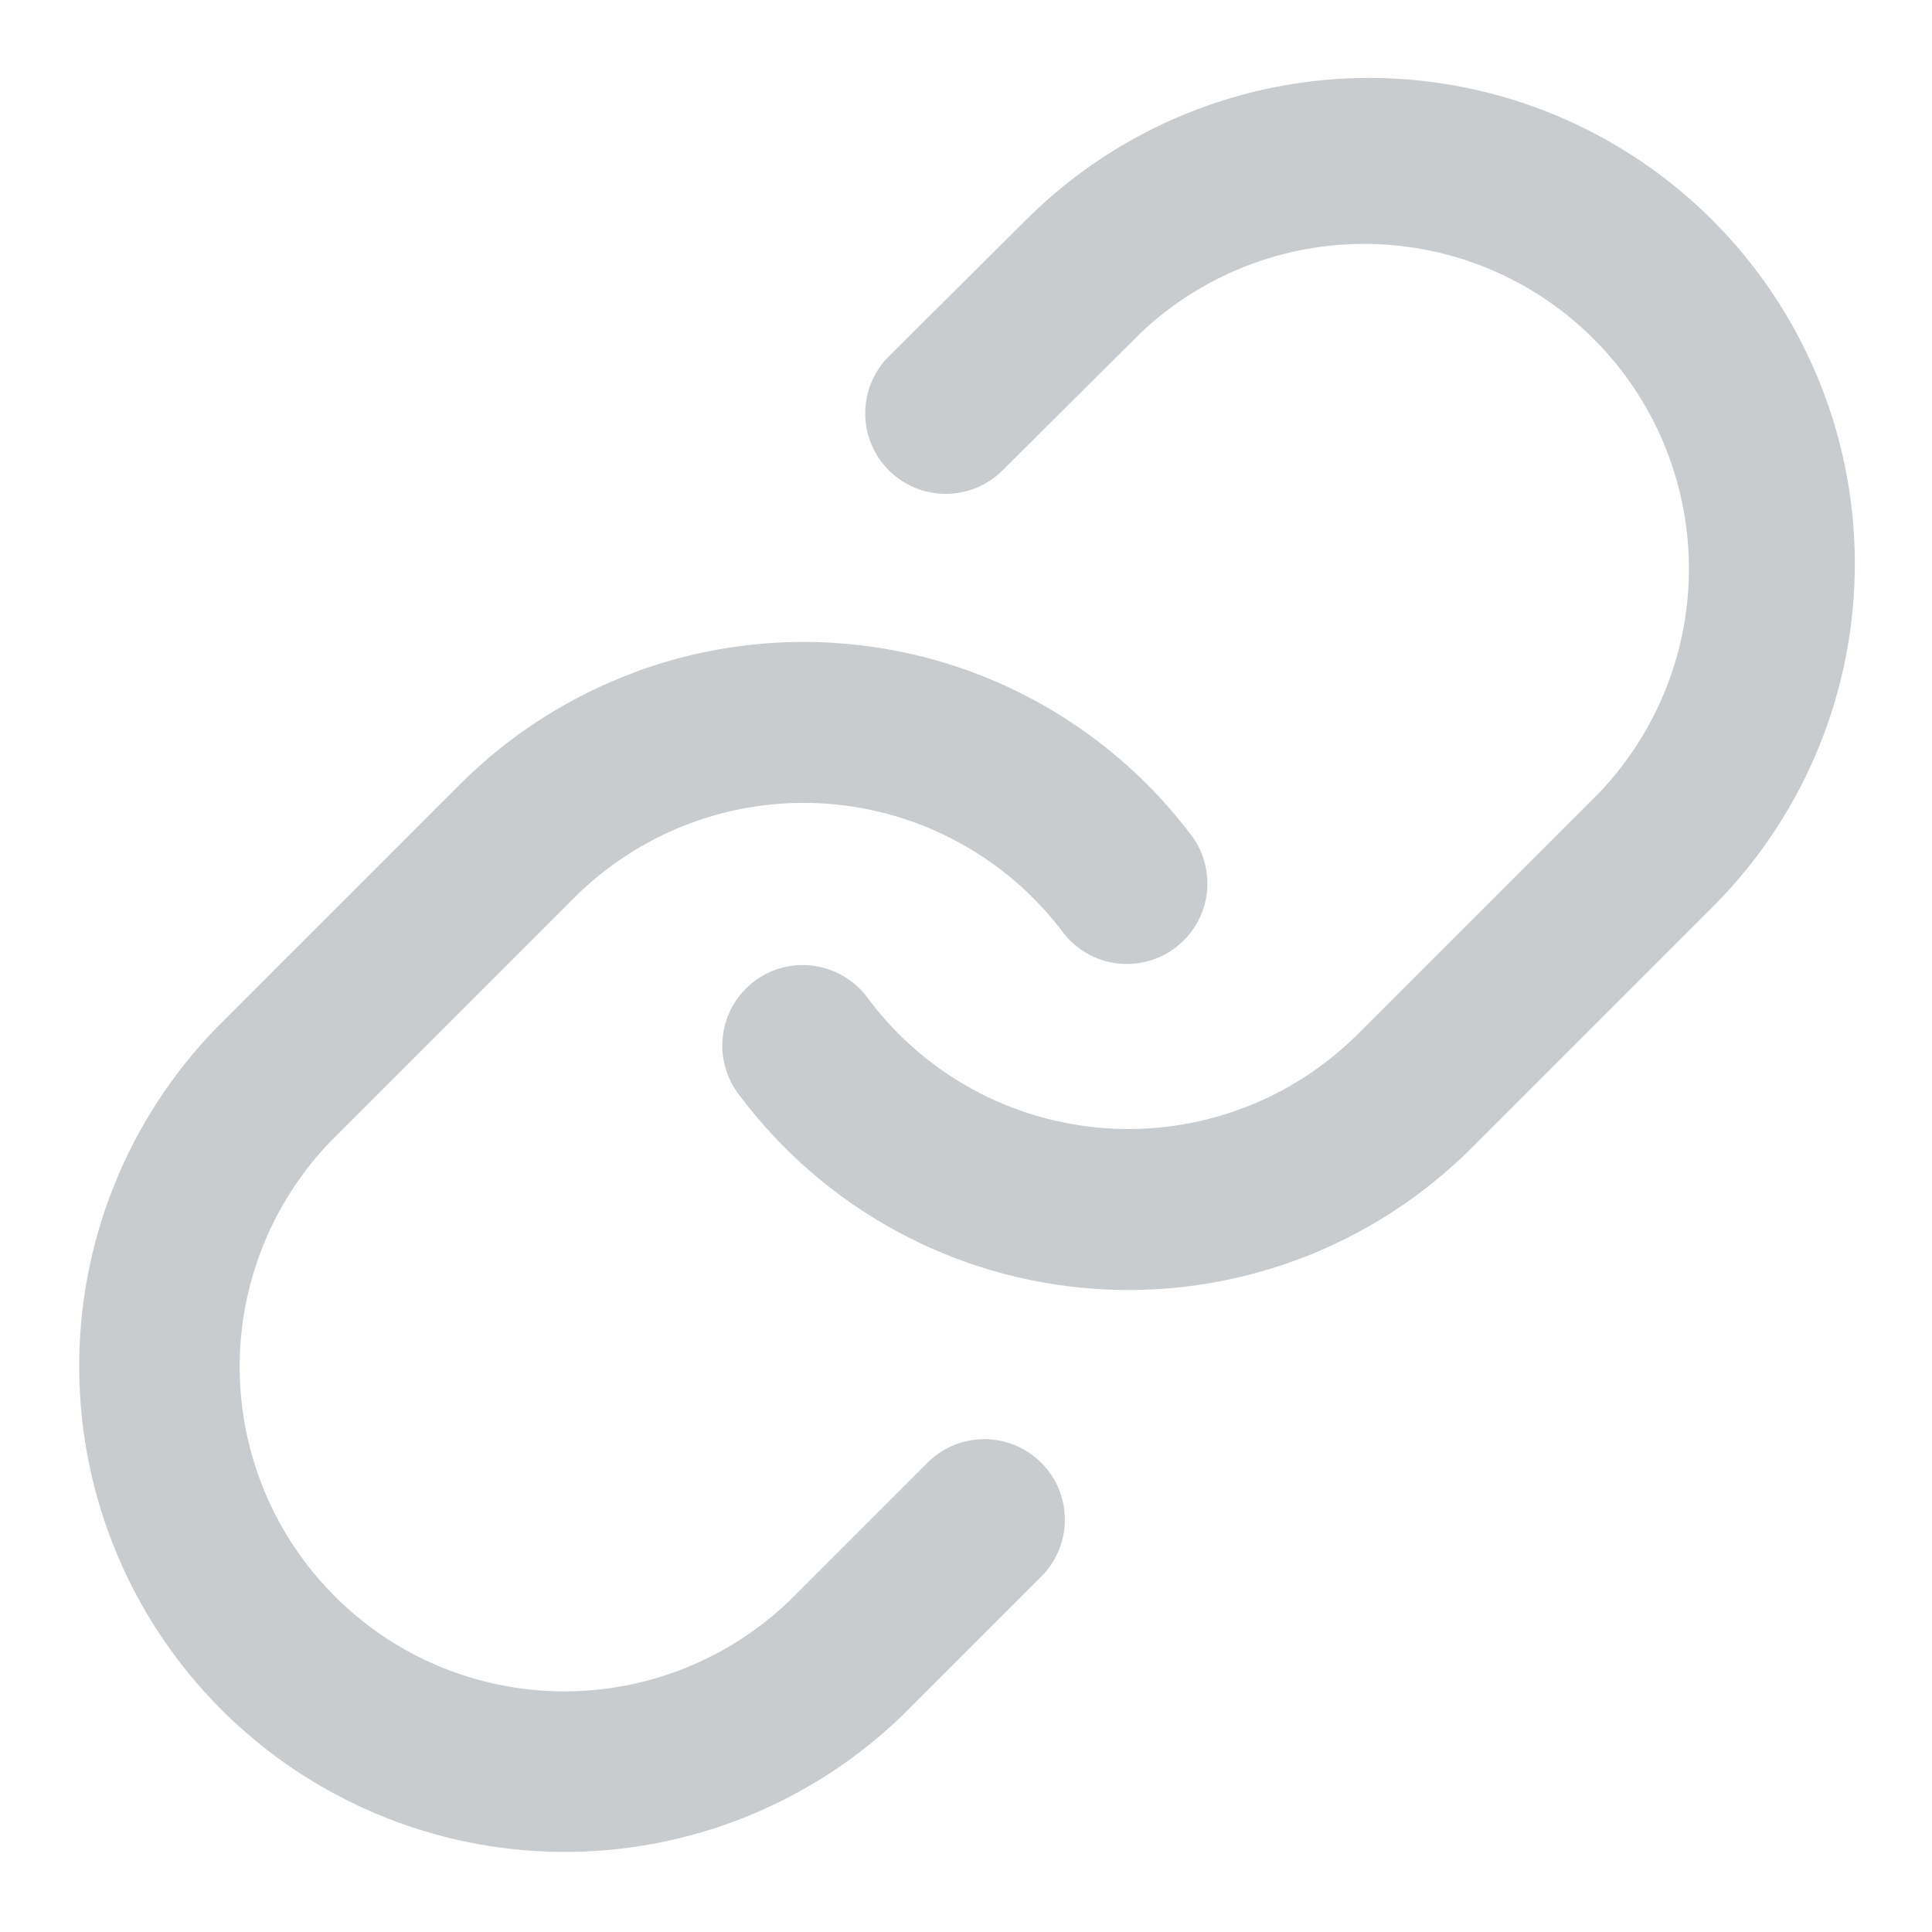 <svg width="18" height="18" viewBox="0 0 18 18" fill="none" xmlns="http://www.w3.org/2000/svg">
<path fill-rule="evenodd" clip-rule="evenodd" d="M9.588 2.02C10.439 1.185 11.586 0.72 12.778 0.726C13.97 0.732 15.112 1.209 15.955 2.052C16.798 2.895 17.275 4.037 17.281 5.229C17.287 6.421 16.822 7.568 15.987 8.419L13.713 10.693C13.254 11.152 12.702 11.507 12.094 11.734C11.486 11.96 10.836 12.054 10.189 12.007C9.542 11.961 8.912 11.776 8.343 11.465C7.773 11.154 7.278 10.724 6.889 10.204C6.827 10.125 6.782 10.035 6.756 9.939C6.729 9.842 6.723 9.742 6.736 9.643C6.749 9.543 6.782 9.448 6.832 9.362C6.883 9.276 6.95 9.2 7.03 9.14C7.11 9.081 7.201 9.037 7.298 9.013C7.395 8.989 7.496 8.985 7.595 9C7.694 9.016 7.788 9.051 7.873 9.103C7.958 9.156 8.032 9.225 8.09 9.306C8.35 9.653 8.681 9.941 9.062 10.149C9.443 10.357 9.864 10.48 10.296 10.511C10.729 10.542 11.163 10.48 11.57 10.328C11.976 10.177 12.345 9.94 12.652 9.633L14.912 7.373C15.451 6.8 15.747 6.04 15.735 5.253C15.723 4.466 15.405 3.715 14.848 3.158C14.292 2.602 13.541 2.284 12.754 2.273C11.967 2.261 11.207 2.556 10.634 3.096L9.34 4.383C9.199 4.523 9.008 4.602 8.809 4.601C8.61 4.601 8.419 4.521 8.279 4.38C8.139 4.239 8.06 4.048 8.061 3.849C8.061 3.65 8.141 3.459 8.282 3.319L9.588 2.02ZM5.905 6.266C6.821 5.924 7.824 5.889 8.762 6.164C9.701 6.44 10.524 7.013 11.11 7.796C11.224 7.956 11.27 8.153 11.24 8.347C11.21 8.54 11.105 8.714 10.948 8.832C10.791 8.949 10.595 9 10.401 8.975C10.206 8.949 10.03 8.848 9.909 8.694C9.649 8.346 9.318 8.059 8.937 7.851C8.557 7.643 8.136 7.519 7.703 7.488C7.27 7.457 6.836 7.519 6.429 7.671C6.023 7.823 5.654 8.06 5.347 8.367L3.087 10.627C2.534 11.197 2.227 11.962 2.233 12.756C2.239 13.55 2.557 14.31 3.119 14.872C3.68 15.434 4.44 15.752 5.235 15.758C6.029 15.764 6.794 15.458 7.364 14.905L8.65 13.619C8.791 13.482 8.981 13.407 9.177 13.408C9.374 13.41 9.562 13.489 9.701 13.628C9.841 13.767 9.919 13.955 9.921 14.151C9.923 14.348 9.848 14.537 9.711 14.679L8.411 15.979C7.558 16.805 6.414 17.263 5.227 17.254C4.039 17.244 2.903 16.768 2.063 15.929C1.223 15.089 0.747 13.953 0.738 12.765C0.728 11.578 1.186 10.434 2.012 9.581L4.286 7.307C4.745 6.848 5.297 6.493 5.906 6.267" fill="#C9CCCF"/>
</svg>
